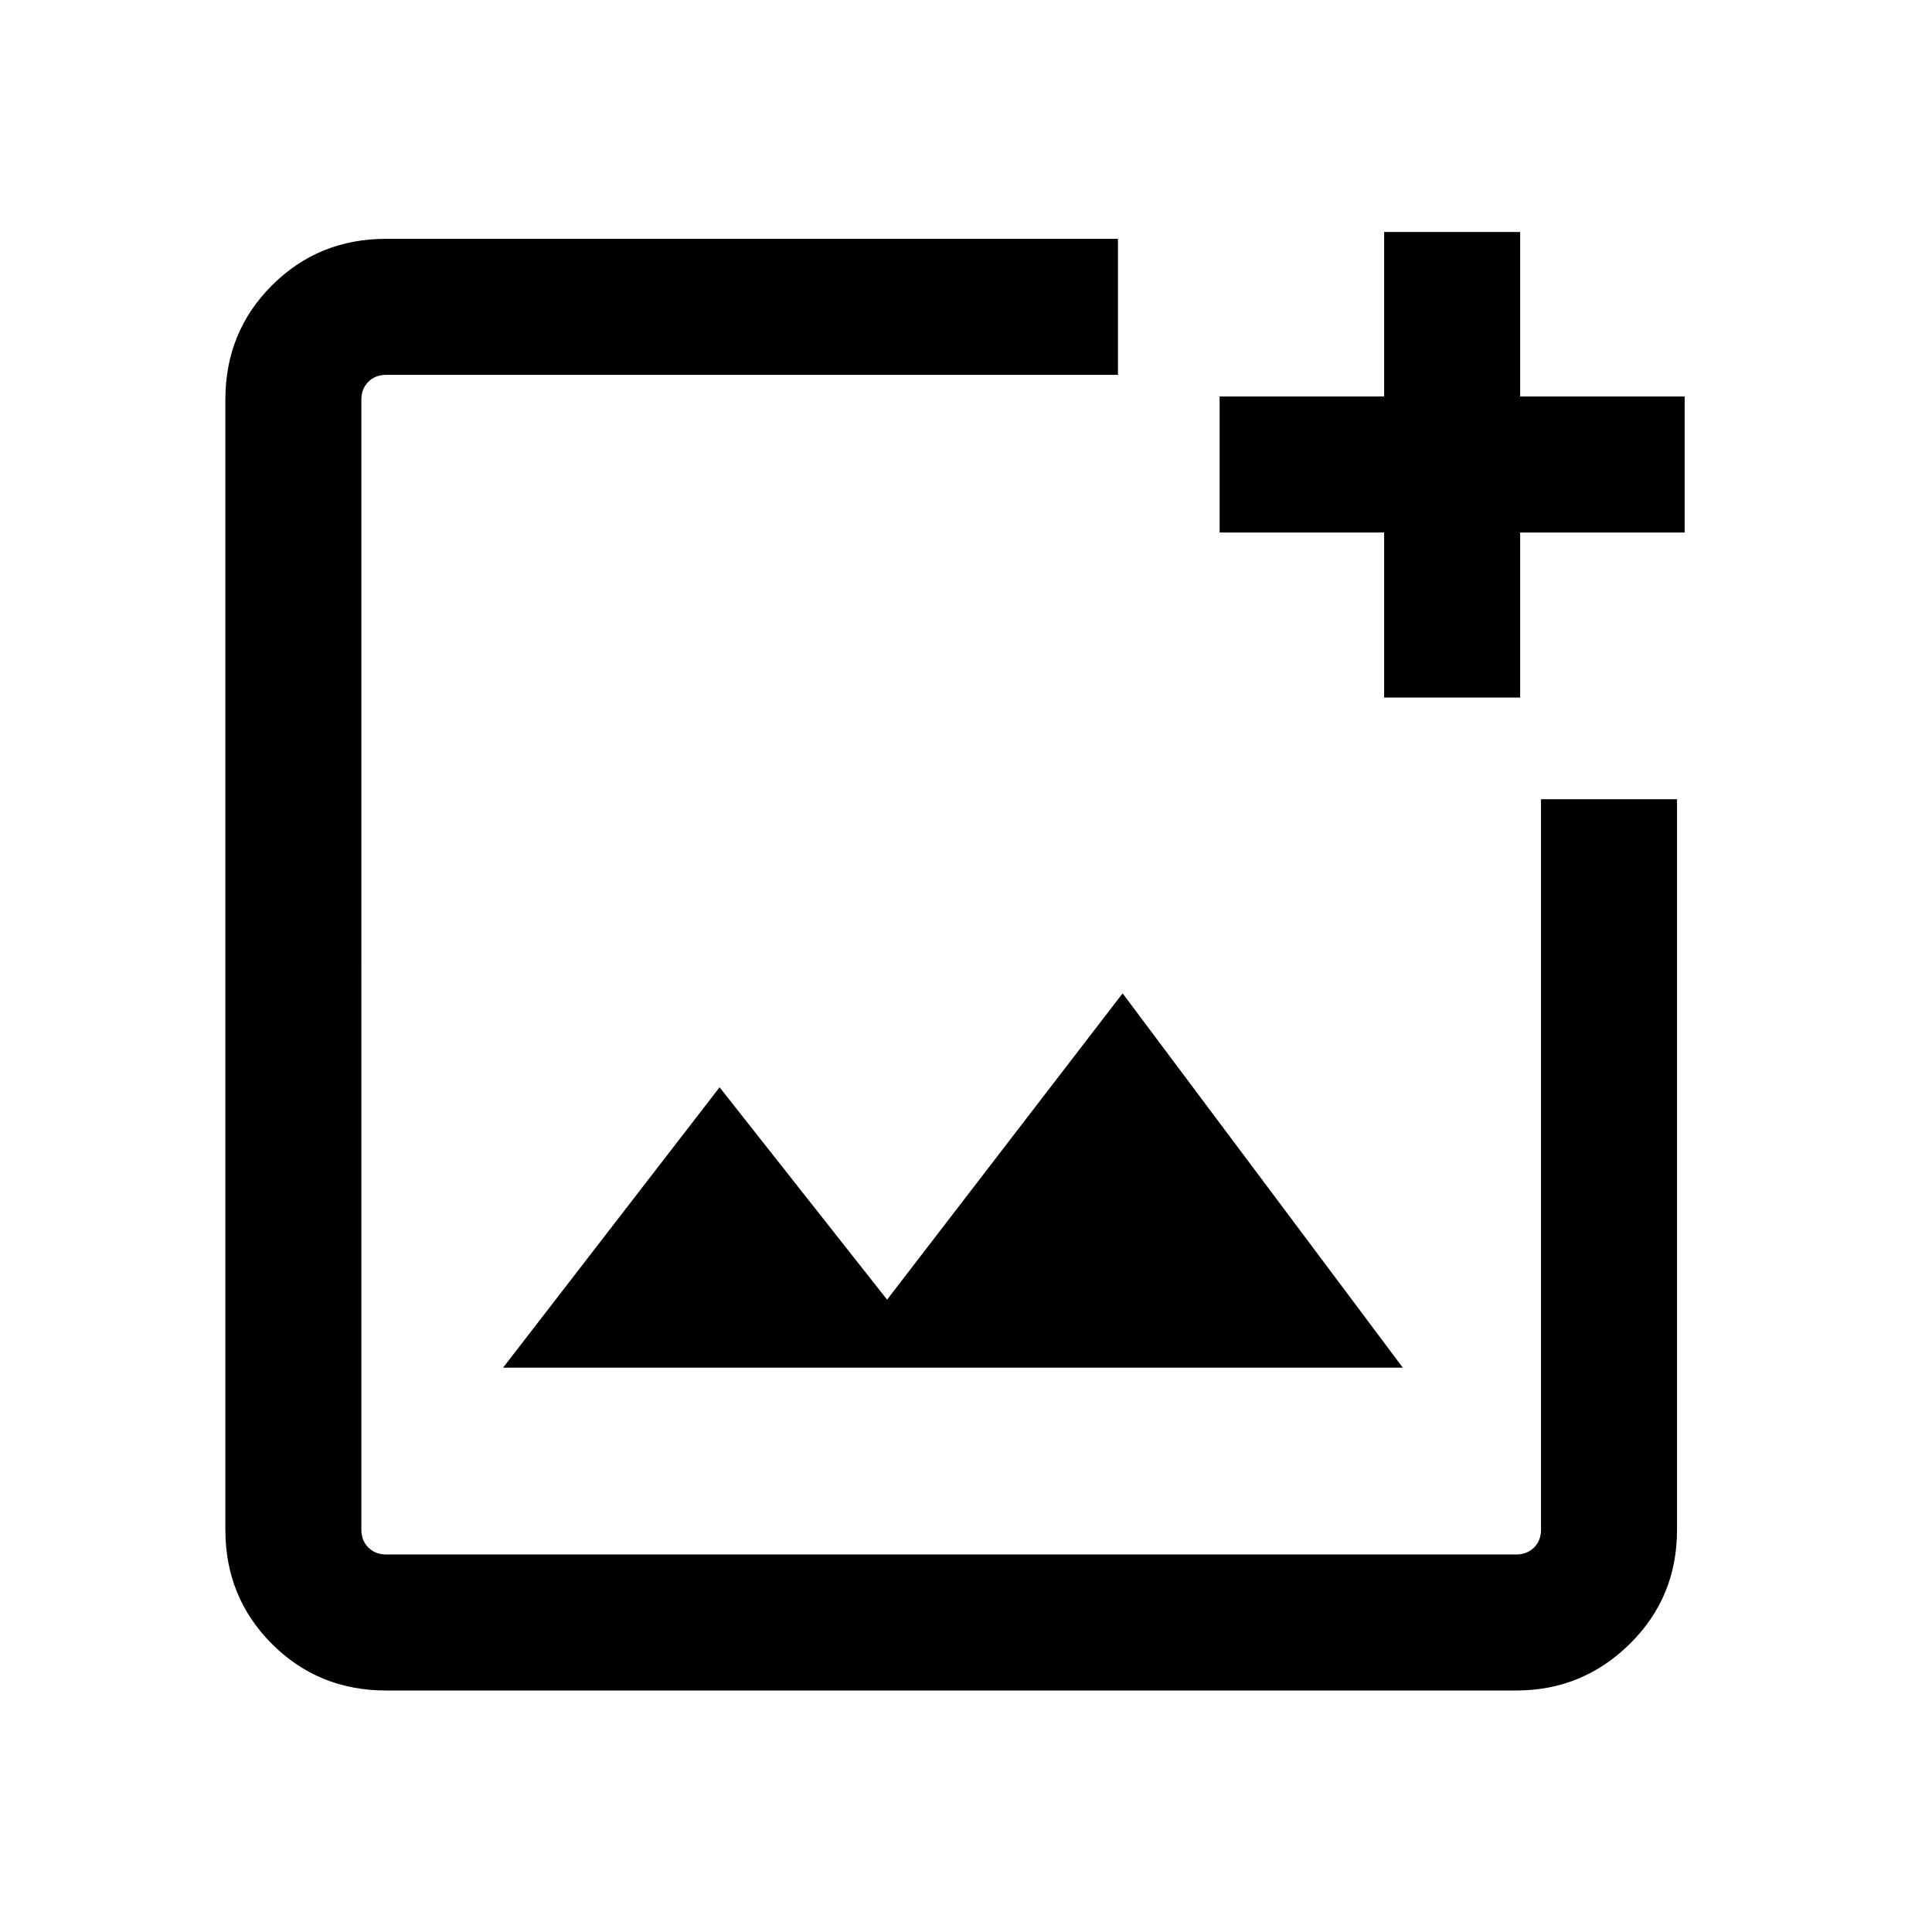 <svg xmlns="http://www.w3.org/2000/svg" height="40" viewBox="0 -960 960 960" width="40"><path d="M191.87-120q-33.61 0-56.75-23.15-23.14-23.14-23.14-56.75v-561.53q0-33.61 23.14-56.76 23.14-23.14 56.75-23.14h363.64v67.59H191.87q-5.38 0-8.84 3.46-3.47 3.46-3.47 8.85v561.53q0 5.39 3.47 8.85 3.46 3.46 8.84 3.46h561.54q5.38 0 8.85-3.46 3.46-3.46 3.46-8.85v-362.97h67.59v362.97q0 33.61-23.48 56.75Q786.35-120 753.41-120H191.87Zm495.9-493.39v-82h-81.74v-67.58h81.74v-81.75h67.59v81.75h81.74v67.58h-81.74v82h-67.59ZM249.98-280.41h447.07l-139.23-186-117.03 152.2-83.23-105.53-107.58 139.33Zm-70.42-493.33V-187.59v-586.15Z"/></svg>